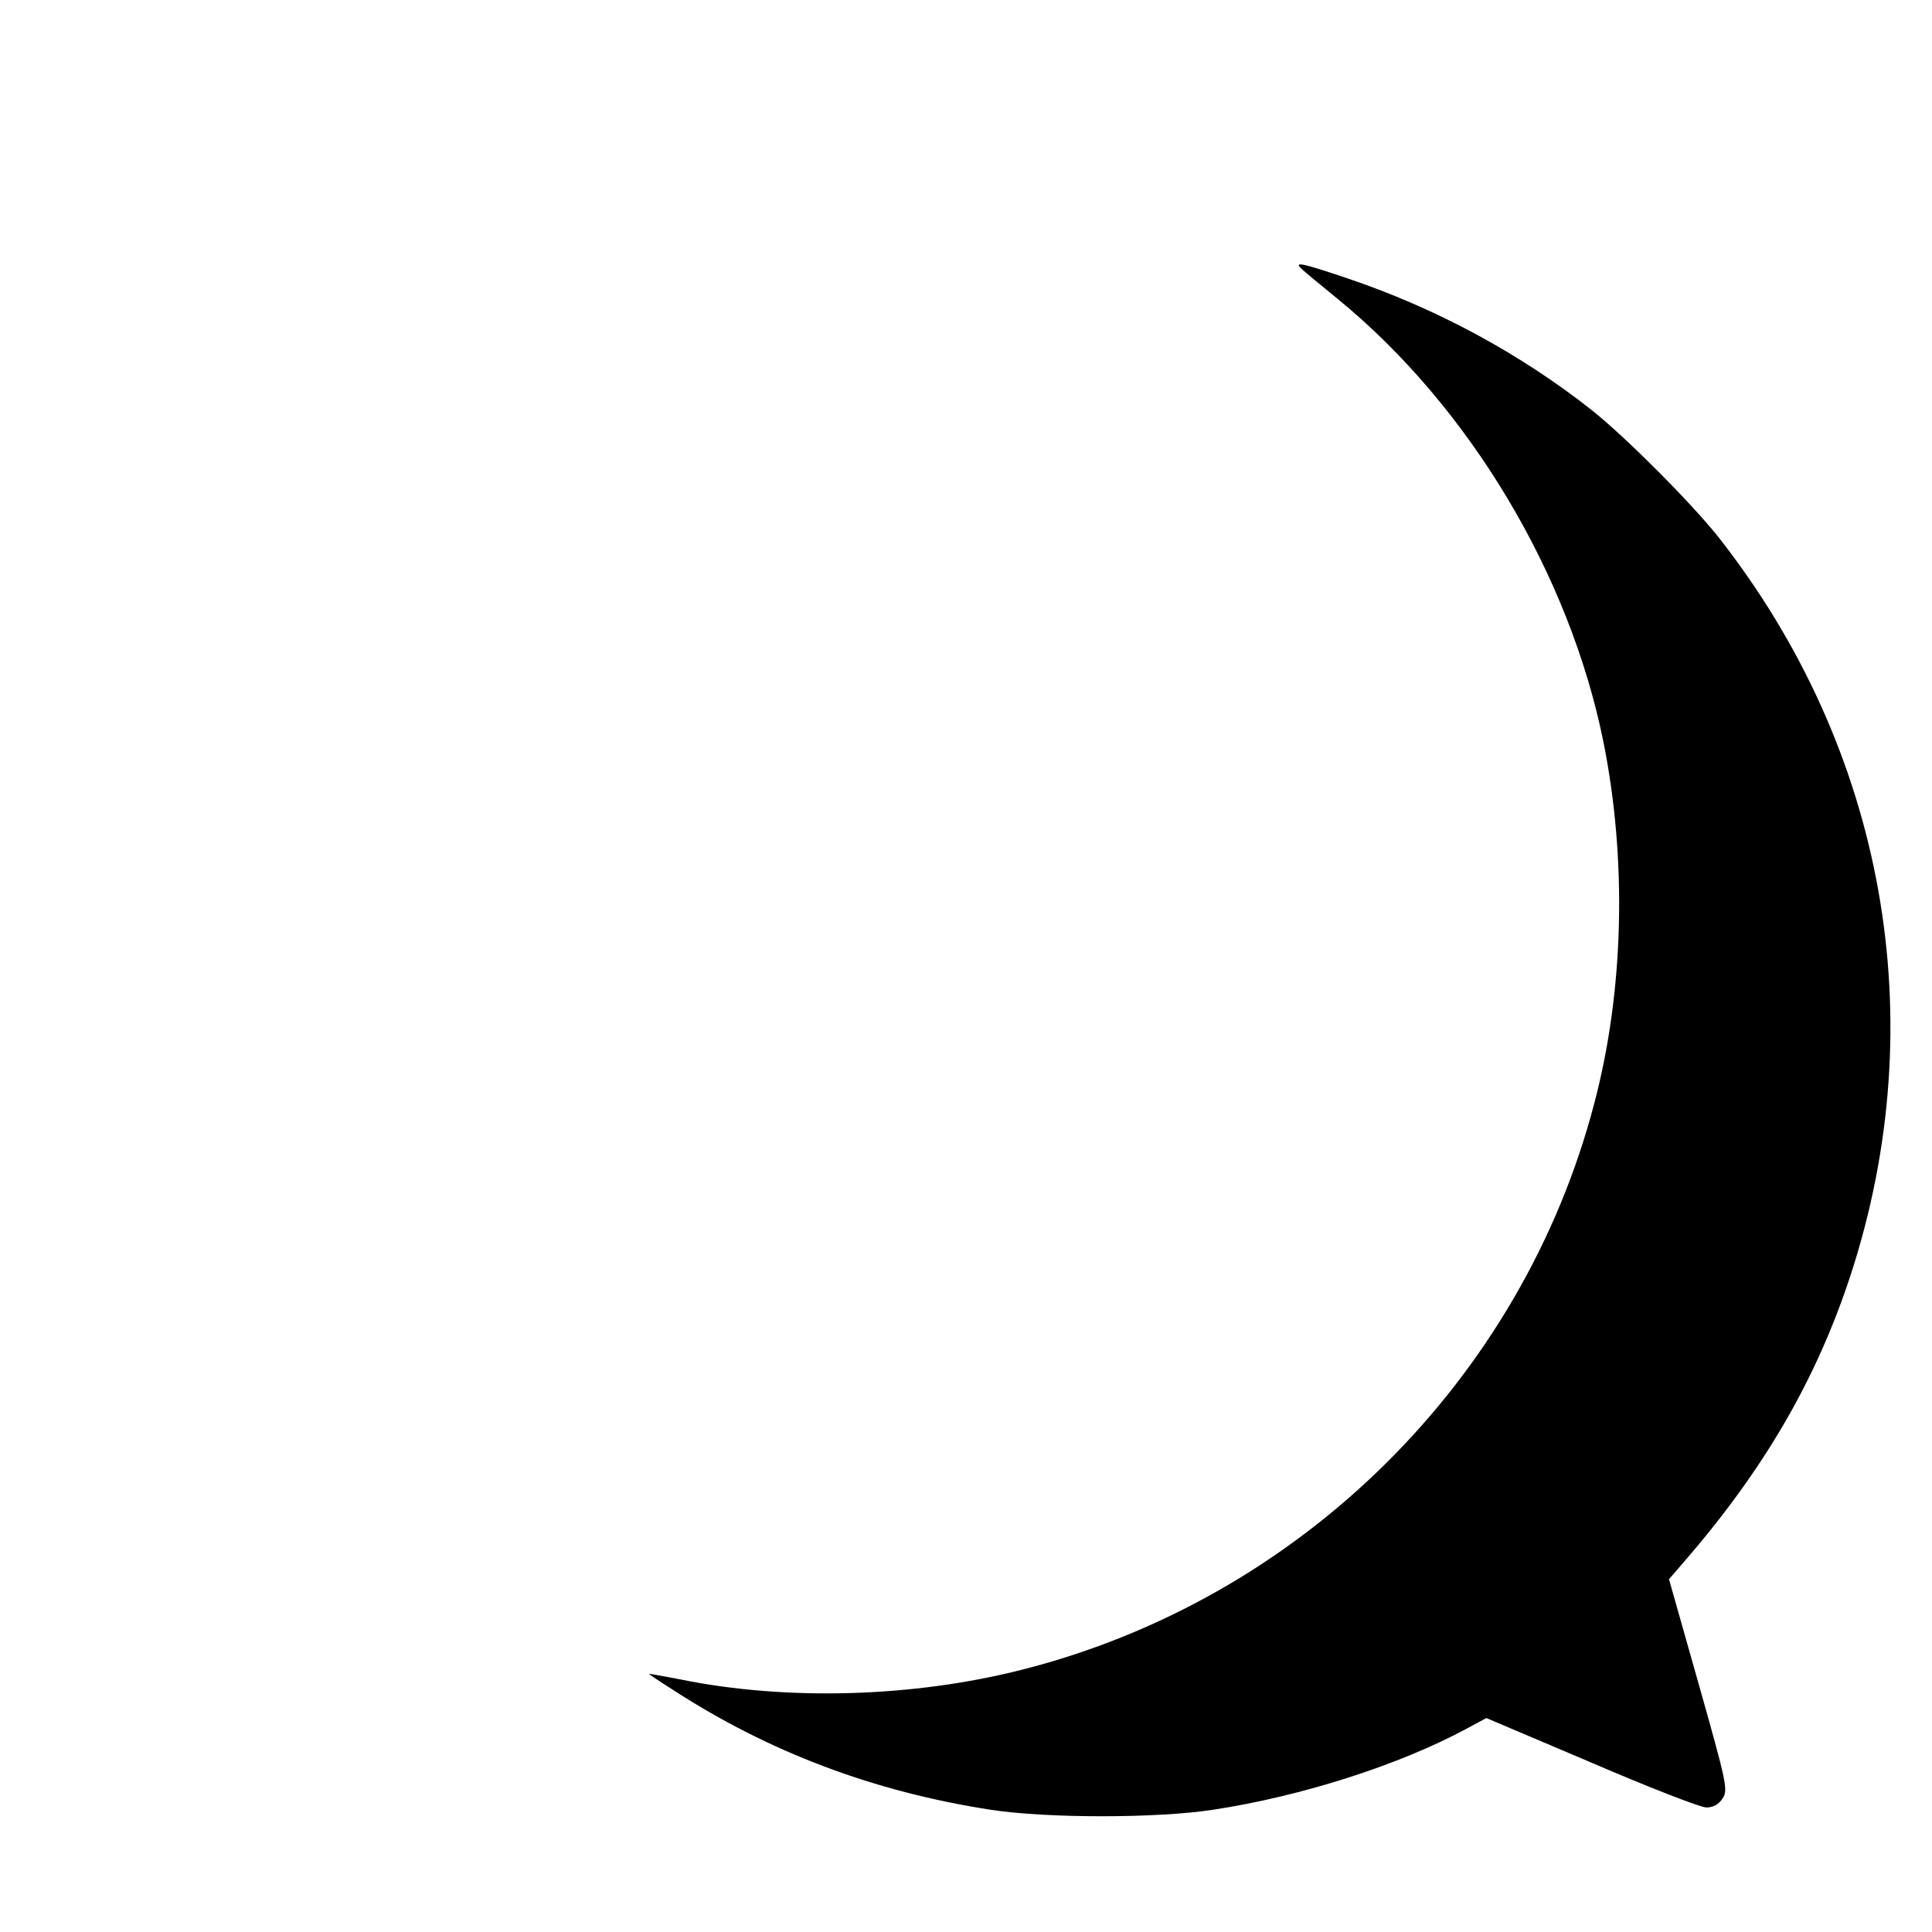<?xml version="1.0" standalone="no"?>
<!DOCTYPE svg PUBLIC "-//W3C//DTD SVG 20010904//EN"
 "http://www.w3.org/TR/2001/REC-SVG-20010904/DTD/svg10.dtd">
<svg version="1.0" xmlns="http://www.w3.org/2000/svg"
 width="512pt" height="512pt" viewBox="0 0 512 512"
 preserveAspectRatio="xMidYMid meet">

<g transform="translate(0,512) scale(0.1,-0.1)"
fill="#000000" stroke="none">
<path d="M3450 4407 c8 -8 51 -43 96 -80 347 -284 613 -728 703 -1172 63 -313
55 -660 -24 -959 -192 -734 -779 -1314 -1517 -1501 -287 -73 -622 -83 -903
-26 -47 9 -85 16 -85 15 0 -1 28 -20 63 -42 254 -165 532 -270 842 -318 149
-23 441 -23 590 0 236 36 494 119 672 215 l52 28 278 -118 c153 -66 290 -119
305 -119 18 0 33 8 43 24 15 22 11 40 -63 302 l-79 279 39 45 c213 246 351
483 442 760 221 676 92 1395 -351 1958 -73 91 -239 258 -332 333 -192 152
-416 273 -655 353 -116 39 -139 44 -116 23z"/>
</g>
</svg>
